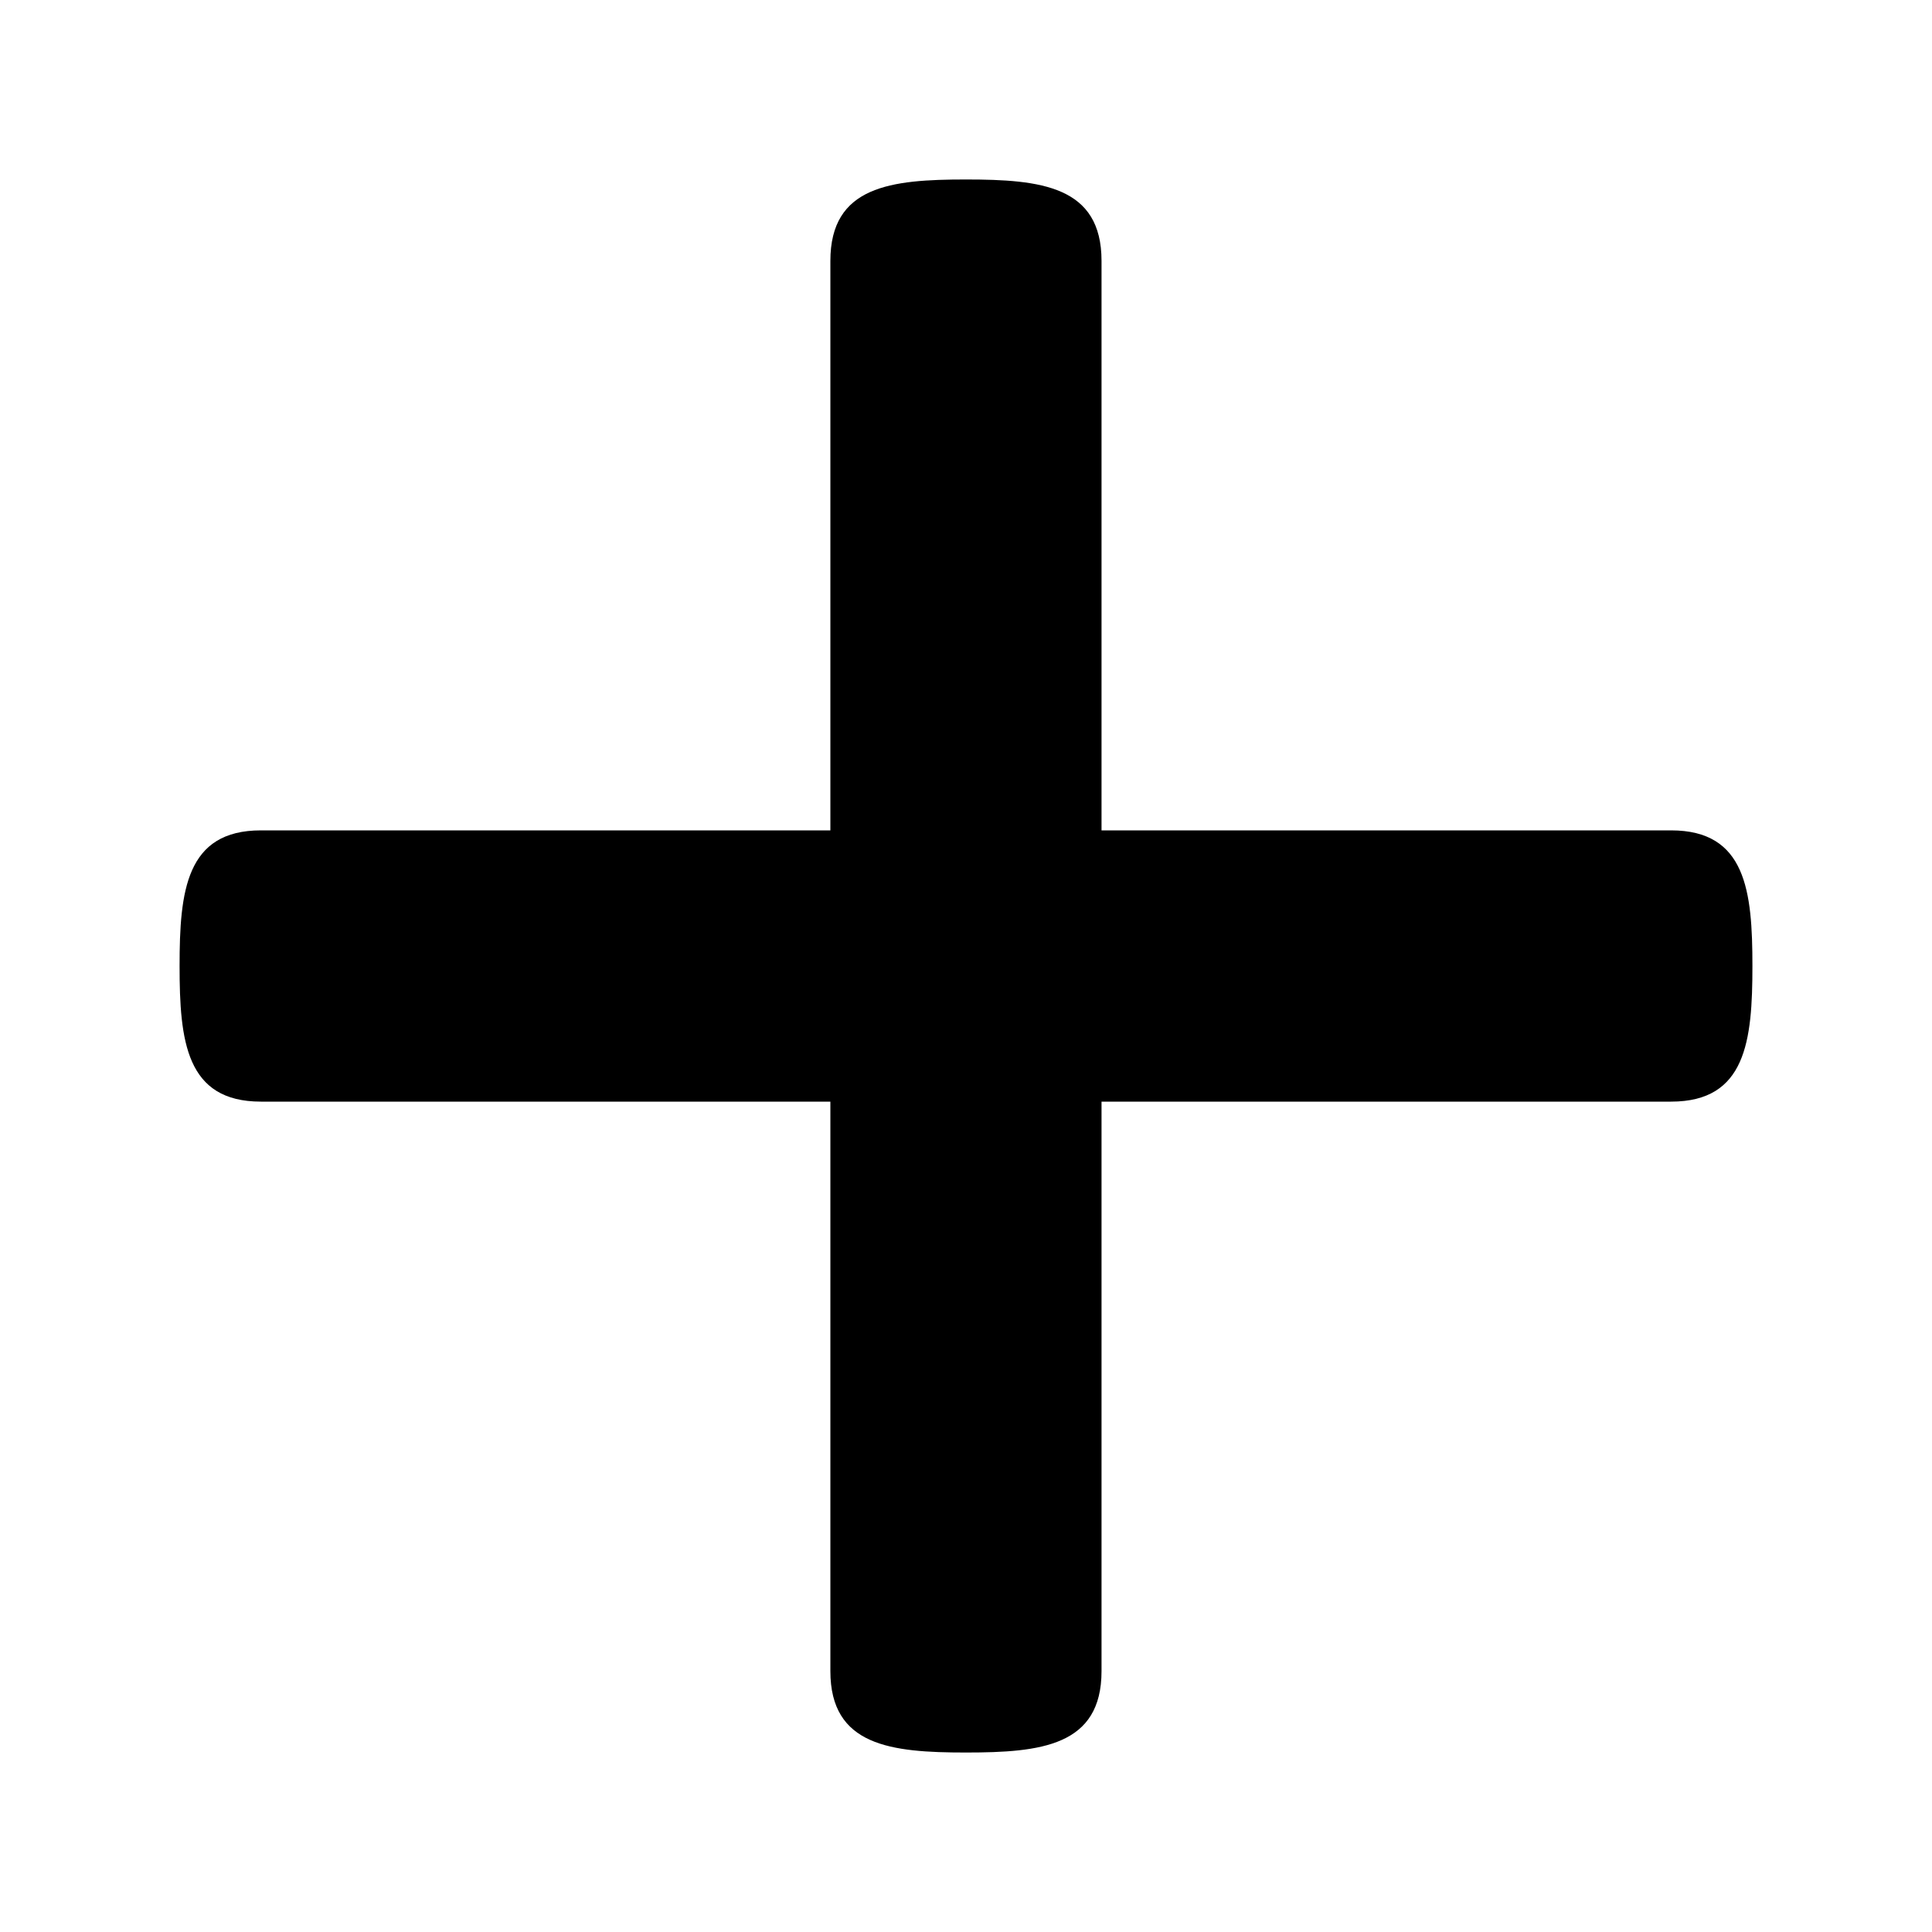 <?xml version="1.0" encoding="utf-8"?>
<!-- Generator: Adobe Illustrator 16.0.0, SVG Export Plug-In . SVG Version: 6.00 Build 0)  -->
<!DOCTYPE svg PUBLIC "-//W3C//DTD SVG 1.1//EN" "http://www.w3.org/Graphics/SVG/1.1/DTD/svg11.dtd">
<svg version="1.1" id="Layer_1" xmlns="http://www.w3.org/2000/svg" xmlns:xlink="http://www.w3.org/1999/xlink" x="0px" y="0px"
	 width="20px" height="20px" viewBox="310 310 20 20" enable-background="new 310 310 20 20" xml:space="preserve">
<path display="none" d="M324.479,311.04c-1.272,0-2.304,0.392-2.304,1.664v14.592c0,1.272,1.031,1.664,2.304,1.664
	s2.305-0.392,2.305-1.664v-14.592C326.784,311.432,325.752,311.04,324.479,311.04z M315.52,311.04c-1.272,0-2.304,0.392-2.304,1.664
	v14.592c0,1.272,1.032,1.664,2.304,1.664c1.272,0,2.304-0.392,2.304-1.664v-14.592C317.824,311.432,316.792,311.04,315.52,311.04z"
	/>
<path display="none" d="M325.254,324.395c-2.434-0.889-3.213-1.637-3.213-3.24c0-0.96,0.744-0.646,1.07-2.408
	c0.135-0.731,0.793-0.013,0.918-1.68c0-0.665-0.357-0.831-0.357-0.831s0.182-0.985,0.254-1.741c0.086-0.944-0.545-3.382-3.925-3.382
	c-3.379,0-4.013,2.438-3.924,3.382c0.071,0.756,0.254,1.741,0.254,1.741s-0.36,0.165-0.36,0.831c0.125,1.667,0.782,0.949,0.917,1.68
	c0.327,1.762,1.071,1.448,1.071,2.408c0,1.604-0.779,2.352-3.213,3.24c-2.443,0.889-4.029,1.797-4.029,2.414c0,0.619,0,2.08,0,2.08
	h18.567c0,0,0-1.461,0-2.08C329.283,326.191,327.697,325.283,325.254,324.395L325.254,324.395z"/>
<path display="none" d="M328.485,326.148l-4.251-4.249c0.641-1.054,1.01-2.288,1.01-3.611c0-3.841-3.329-7.17-7.171-7.17
	c-3.841,0-6.956,3.114-6.956,6.956c0,3.841,3.329,7.171,7.17,7.171c1.277,0,2.474-0.347,3.502-0.948l4.271,4.273
	c0.42,0.417,1.097,0.417,1.513,0l1.062-1.06C329.052,327.091,328.9,326.565,328.485,326.148L328.485,326.148z M313.259,318.073
	c0-2.659,2.155-4.815,4.814-4.815c2.66,0,5.031,2.37,5.031,5.03c0,2.66-2.156,4.815-4.816,4.815
	C315.627,323.104,313.259,320.733,313.259,318.073z"/>
<path d="M327.299,318.596h-5.896v-5.895c0-0.776-0.628-0.843-1.404-0.843c-0.774,0-1.403,0.066-1.403,0.843v5.895h-5.895
	c-0.776,0-0.842,0.629-0.842,1.404s0.066,1.404,0.842,1.404h5.895v5.895c0,0.775,0.628,0.843,1.403,0.843
	c0.776,0,1.404-0.067,1.404-0.843v-5.895h5.896c0.776,0,0.842-0.63,0.842-1.404S328.075,318.596,327.299,318.596z"/>
</svg>
